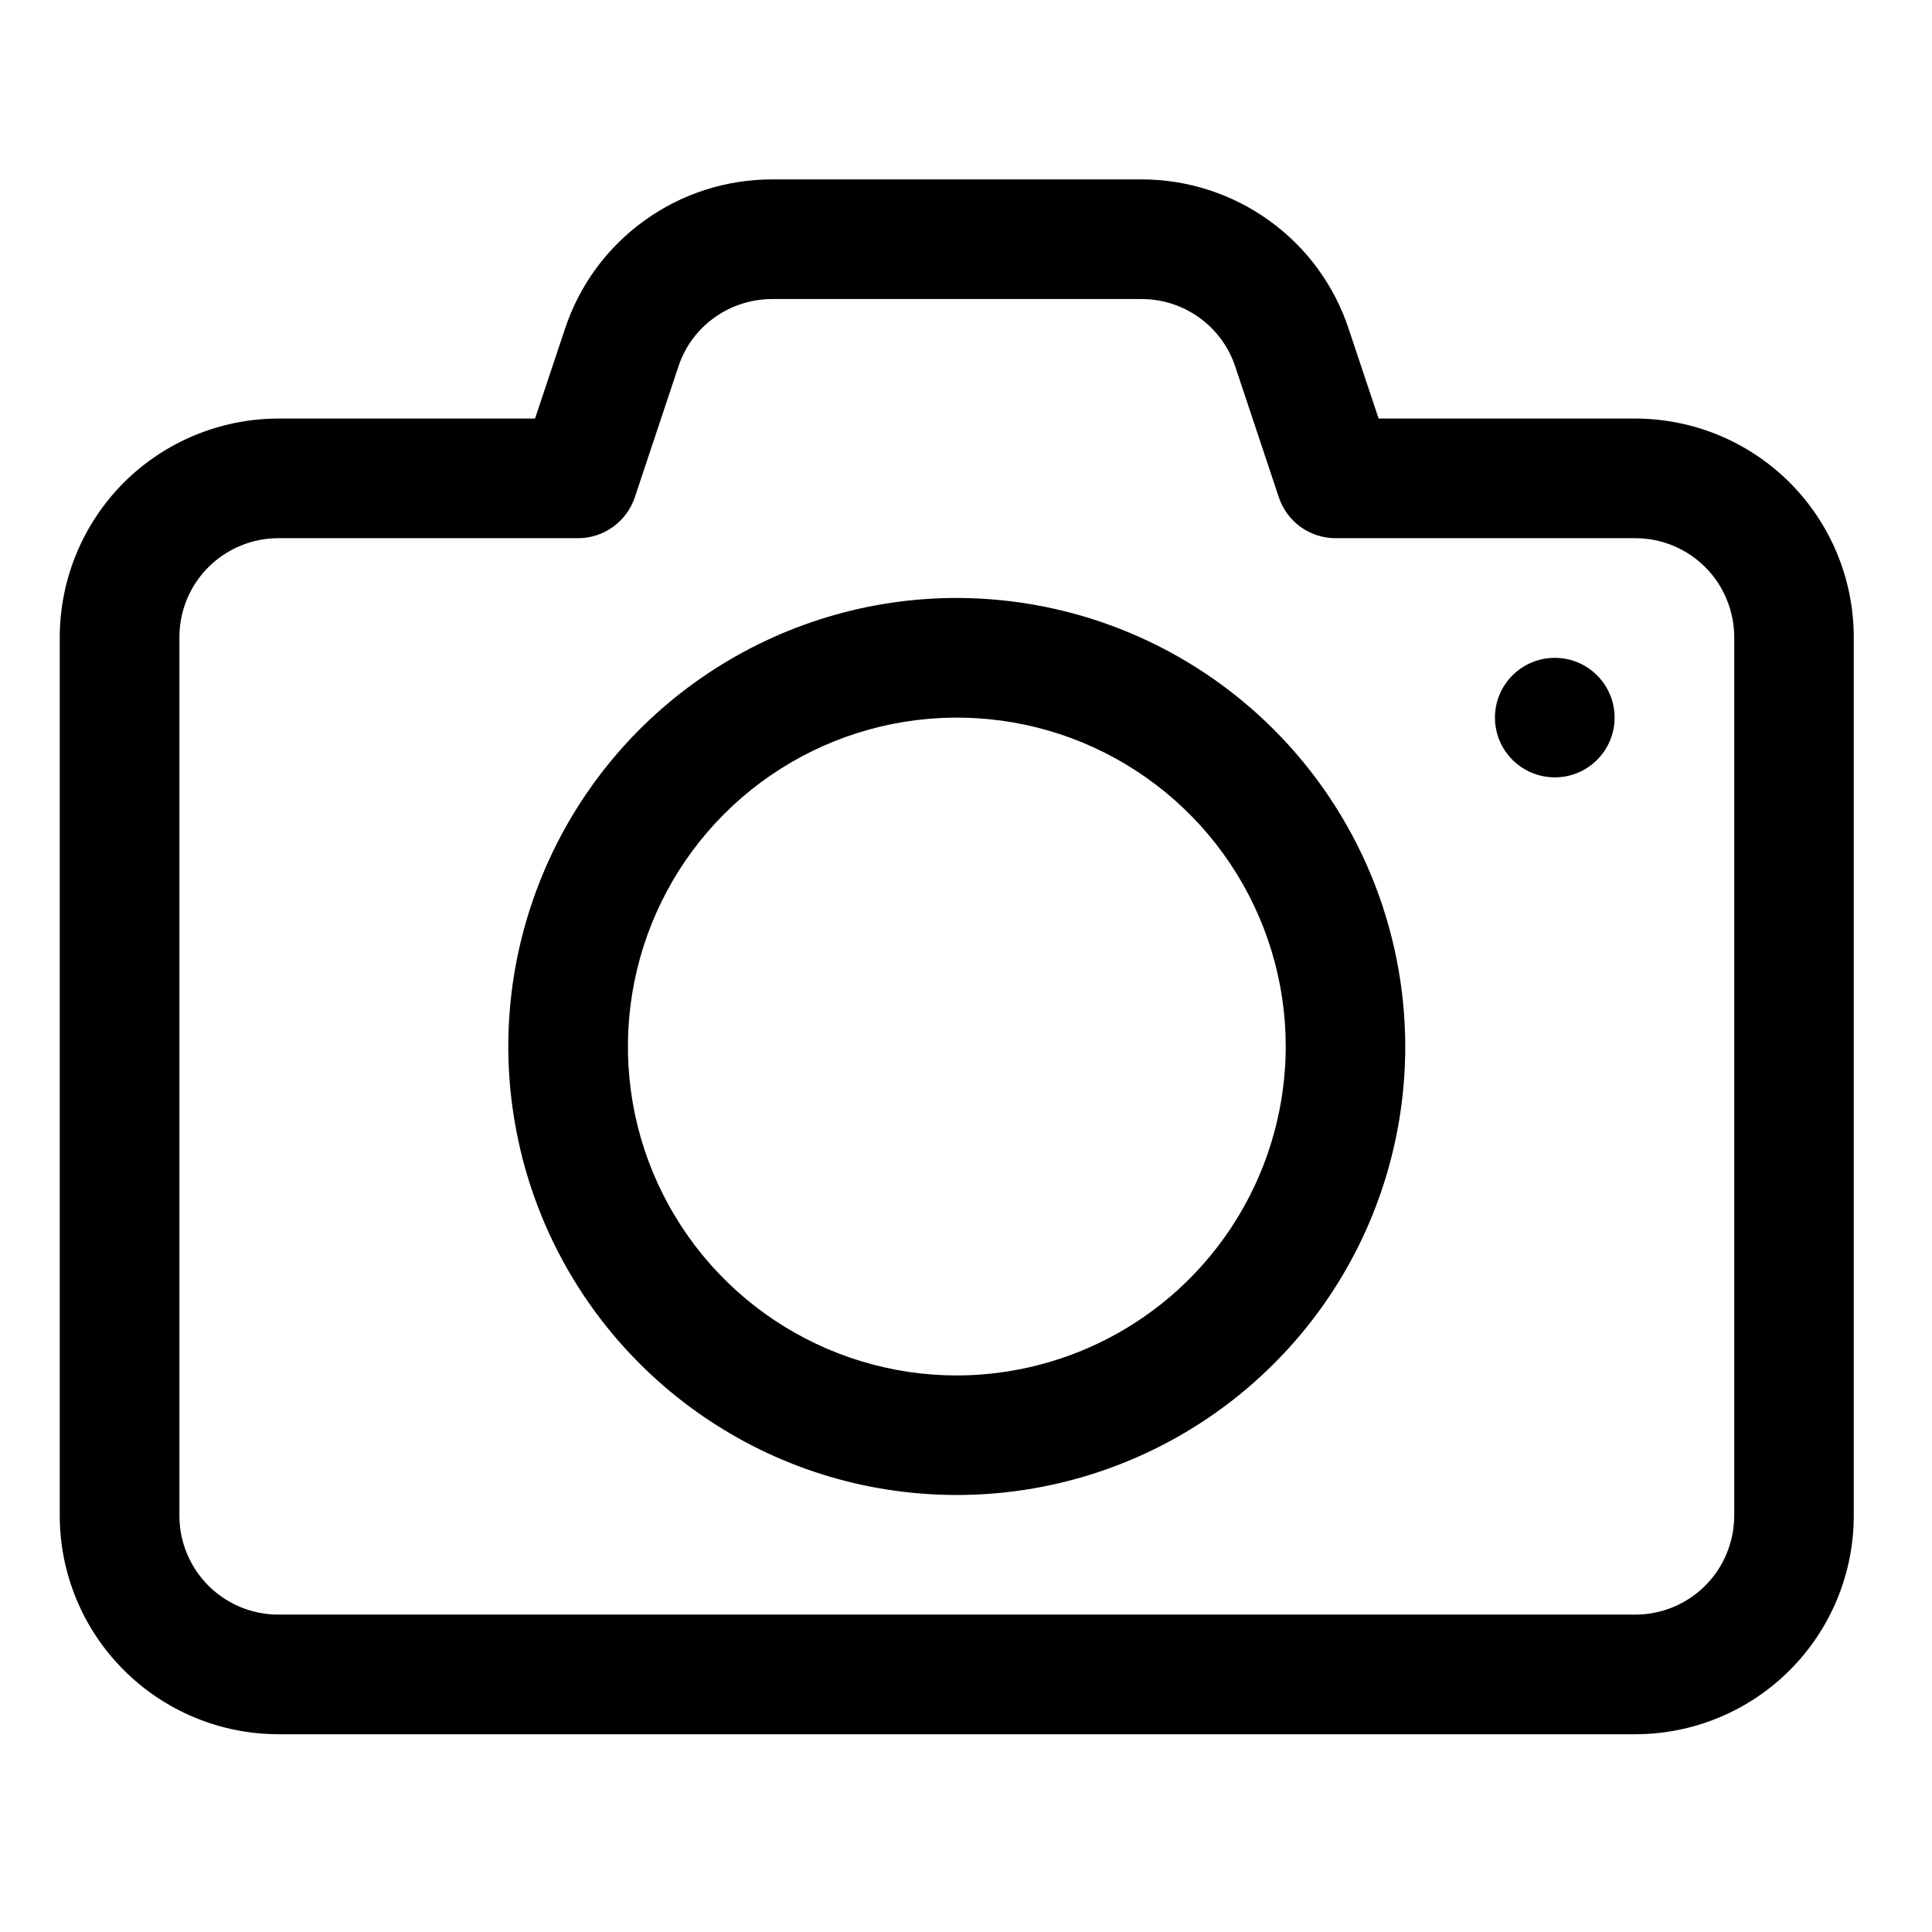 <svg width="14" height="14" viewBox="0 0 14 14" fill="none" xmlns="http://www.w3.org/2000/svg">
<g clip-path="url(#clip0_148_1975)">
<path d="M11.851 3.033H9.99L9.773 2.383C9.669 2.068 9.468 1.793 9.198 1.599C8.928 1.404 8.604 1.3 8.272 1.3H5.595C5.262 1.3 4.938 1.404 4.669 1.599C4.399 1.793 4.198 2.068 4.094 2.383L3.877 3.033H2.016C1.596 3.034 1.194 3.201 0.897 3.497C0.601 3.794 0.434 4.196 0.433 4.616V10.986C0.434 11.405 0.601 11.807 0.898 12.103C1.195 12.4 1.597 12.566 2.016 12.567H11.852C12.272 12.566 12.674 12.399 12.97 12.102C13.266 11.806 13.433 11.403 13.433 10.984V4.614C13.432 4.195 13.265 3.793 12.969 3.497C12.672 3.2 12.27 3.034 11.851 3.033ZM12.567 10.984C12.566 11.174 12.491 11.356 12.357 11.49C12.223 11.624 12.041 11.7 11.851 11.7H2.016C1.826 11.7 1.644 11.624 1.51 11.49C1.376 11.356 1.3 11.174 1.3 10.984V4.614C1.301 4.425 1.376 4.243 1.511 4.109C1.645 3.976 1.826 3.9 2.016 3.9H4.189C4.28 3.9 4.369 3.871 4.442 3.818C4.516 3.765 4.571 3.69 4.6 3.604L4.916 2.656C4.963 2.513 5.054 2.389 5.176 2.302C5.298 2.214 5.445 2.167 5.595 2.167H8.272C8.422 2.167 8.569 2.214 8.691 2.302C8.813 2.39 8.904 2.514 8.951 2.656L9.267 3.604C9.296 3.69 9.351 3.765 9.424 3.818C9.498 3.871 9.587 3.9 9.678 3.9H11.851C12.041 3.9 12.223 3.976 12.357 4.11C12.491 4.244 12.566 4.426 12.567 4.616V10.984Z" fill="black"/>
<path d="M6.933 4.333C6.291 4.333 5.662 4.524 5.128 4.881C4.593 5.238 4.177 5.746 3.931 6.34C3.685 6.934 3.62 7.587 3.746 8.217C3.871 8.848 4.181 9.427 4.635 9.881C5.09 10.336 5.669 10.646 6.299 10.771C6.93 10.896 7.583 10.832 8.177 10.586C8.771 10.34 9.279 9.923 9.636 9.389C9.993 8.855 10.183 8.226 10.183 7.583C10.182 6.722 9.84 5.896 9.23 5.286C8.621 4.677 7.795 4.334 6.933 4.333ZM6.933 9.967C6.462 9.967 6.001 9.827 5.609 9.565C5.217 9.303 4.912 8.931 4.731 8.495C4.551 8.06 4.504 7.581 4.596 7.118C4.688 6.656 4.915 6.231 5.248 5.898C5.581 5.565 6.006 5.338 6.468 5.246C6.931 5.154 7.41 5.201 7.845 5.381C8.281 5.562 8.653 5.867 8.915 6.259C9.177 6.651 9.317 7.112 9.317 7.583C9.316 8.215 9.065 8.821 8.618 9.268C8.171 9.715 7.565 9.966 6.933 9.967Z" fill="black"/>
<path d="M11.267 5.633C11.506 5.633 11.7 5.439 11.7 5.2C11.7 4.961 11.506 4.767 11.267 4.767C11.027 4.767 10.833 4.961 10.833 5.2C10.833 5.439 11.027 5.633 11.267 5.633Z" fill="black"/>
</g>
<defs>
<clipPath id="clip0_148_1975">
<rect width="13.867" height="13.867" fill="white"/>
</clipPath>
</defs>
</svg>
